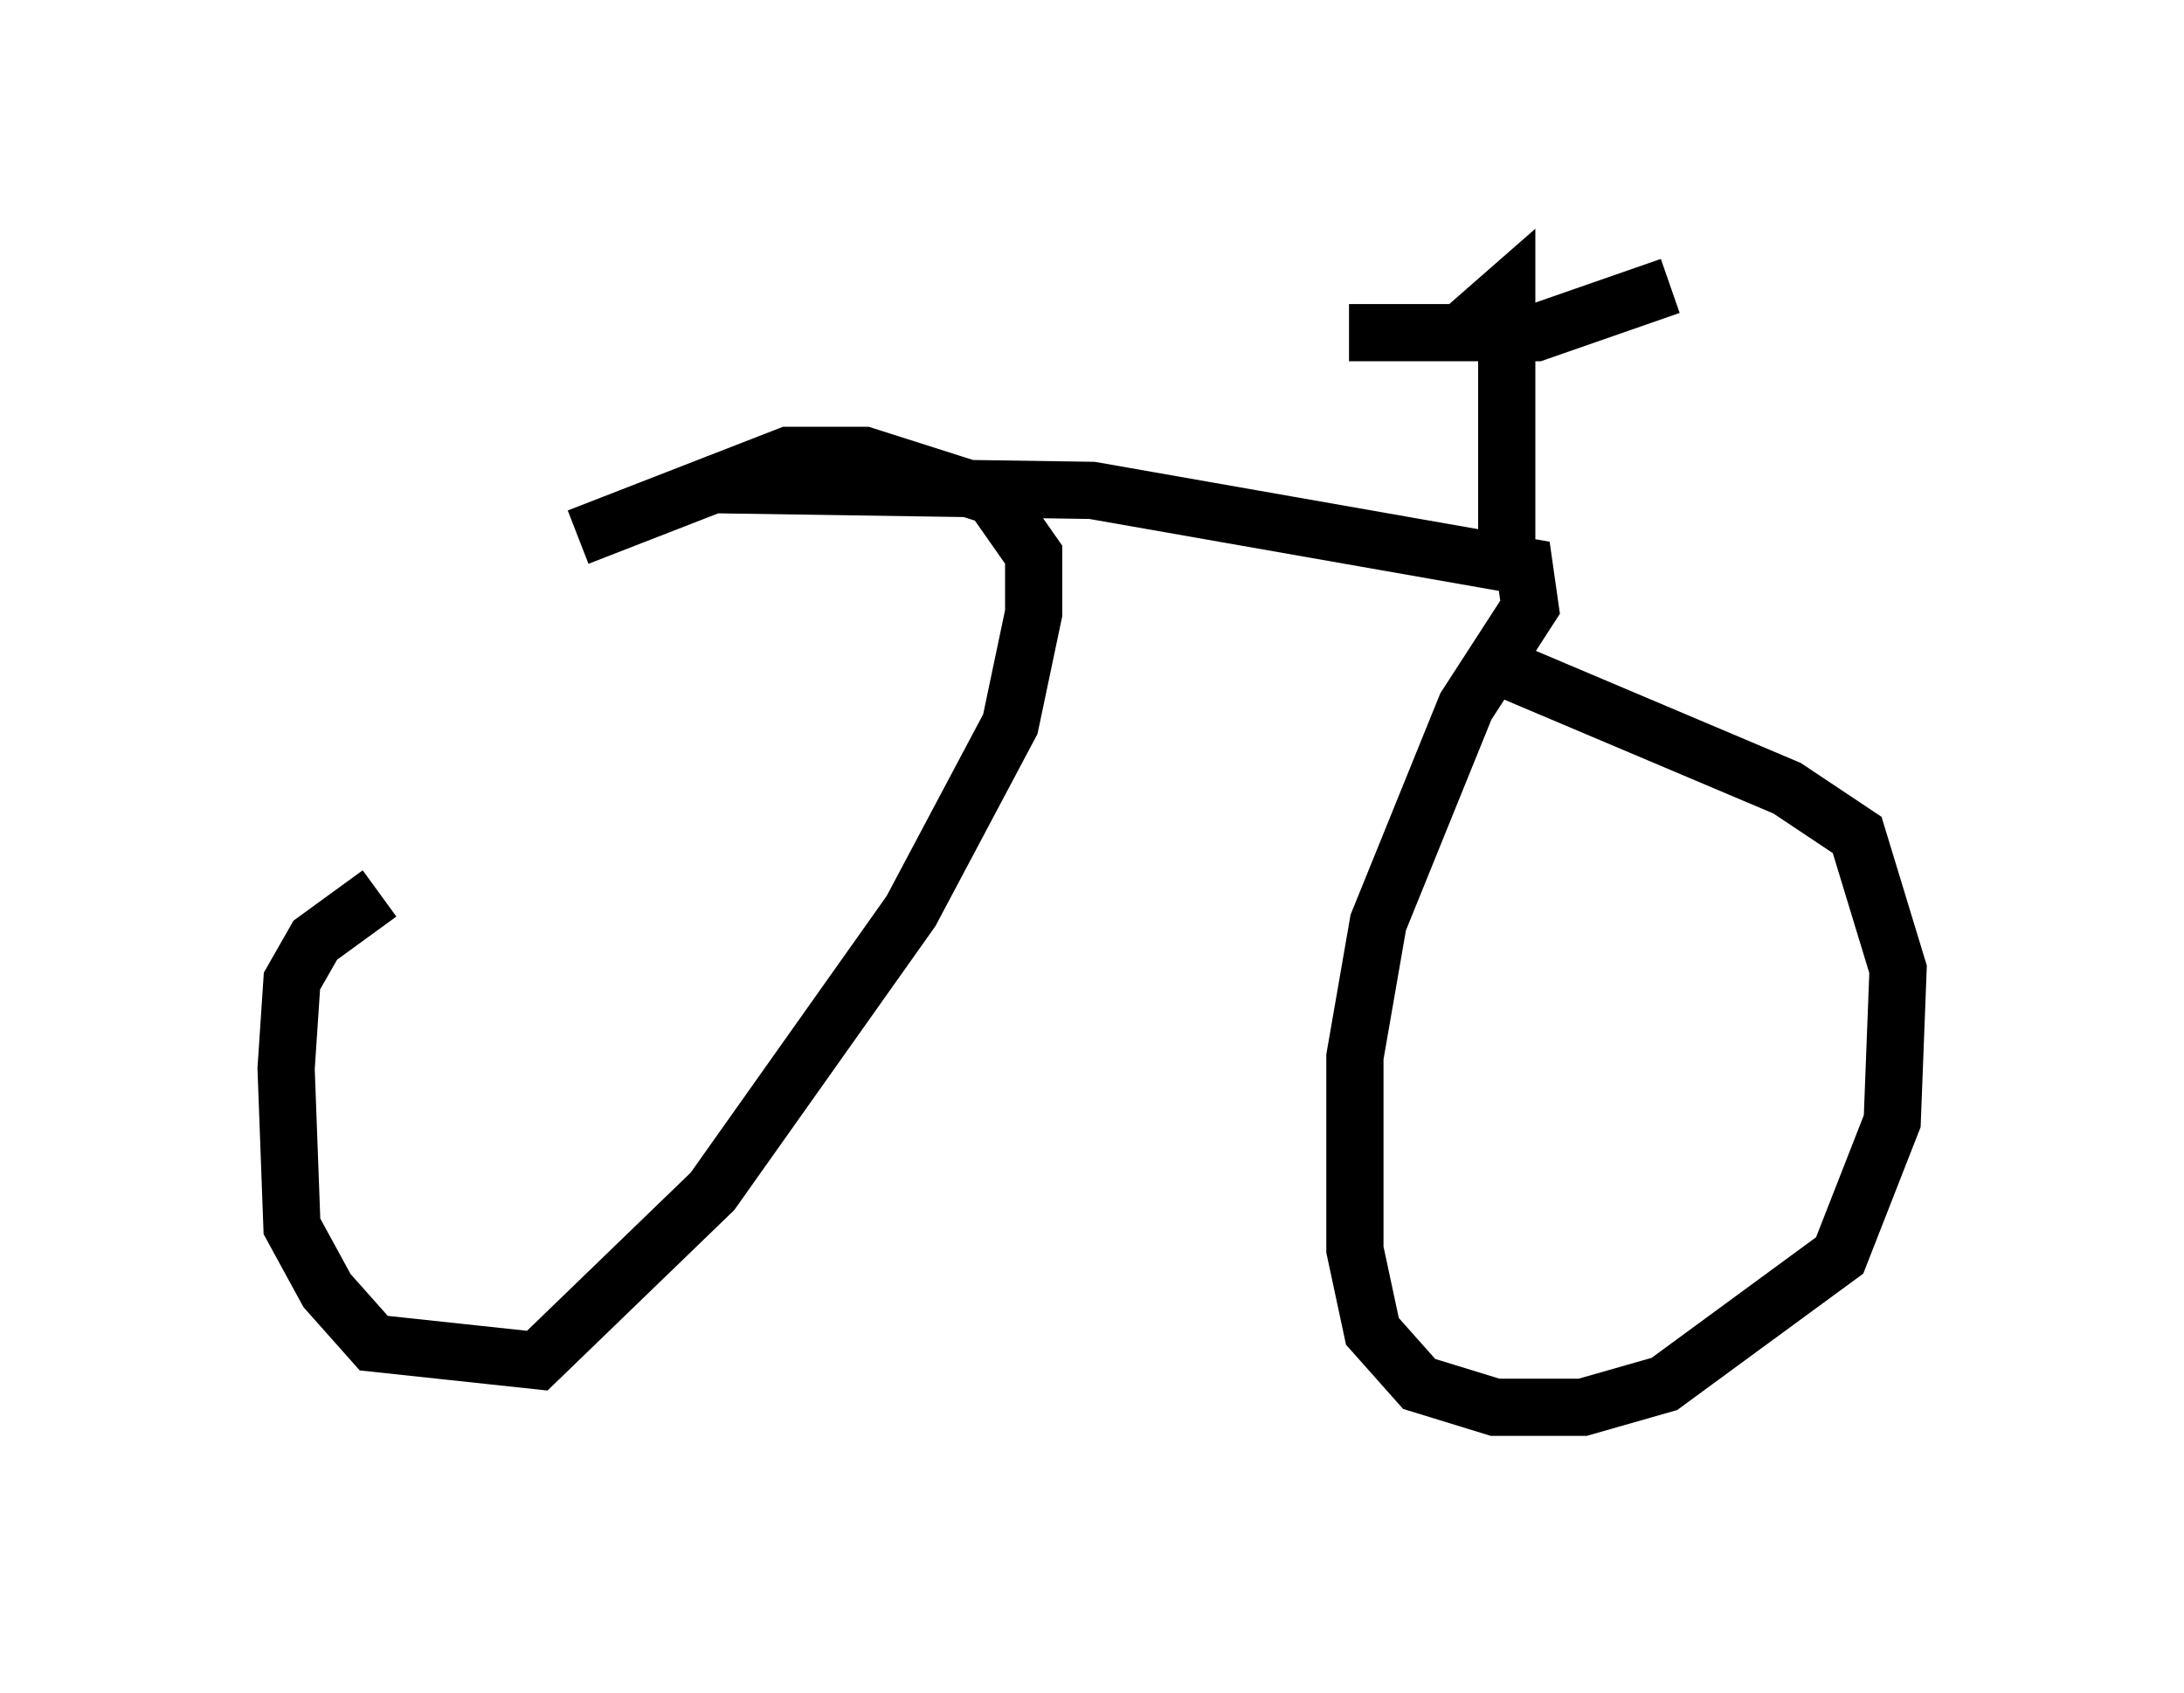 <?xml version="1.0" encoding="utf-8" ?>
<svg baseProfile="full" height="29.6" version="1.1" width="38.175" xmlns="http://www.w3.org/2000/svg" xmlns:ev="http://www.w3.org/2001/xml-events" xmlns:xlink="http://www.w3.org/1999/xlink"><defs /><rect fill="white" height="29.6" width="38.175" x="0" y="0" /><path d="M9.594, 15.821 m-2.96, -0.204 l-1.123, 0.817 -0.408, 0.715 l-0.102, 1.531 0.102, 2.756 l0.613, 1.123 0.817, 0.919 l2.858, 0.306 3.063, -2.96 l3.471, -4.9 1.735, -3.267 l0.408, -1.94 0.0, -1.021 l-0.715, -1.021 -2.246, -0.715 l-1.327, 0.0 -3.675, 1.429 m2.246, -0.919 l6.738, 0.102 7.554, 1.327 l0.102, 0.715 -1.123, 1.735 l-1.531, 3.777 -0.408, 2.348 l0.0, 3.369 0.306, 1.429 l0.817, 0.919 1.327, 0.408 l1.531, 0.0 1.429, -0.408 l3.063, -2.246 0.919, -2.348 l0.102, -2.654 -0.715, -2.348 l-1.225, -0.817 -5.308, -2.246 m0.408, -2.042 l0.0, -4.39 -0.817, 0.715 m-1.94, 0.0 l3.267, 0.0 2.348, -0.817 " fill="none" stroke="black" stroke-width="1" /></svg>